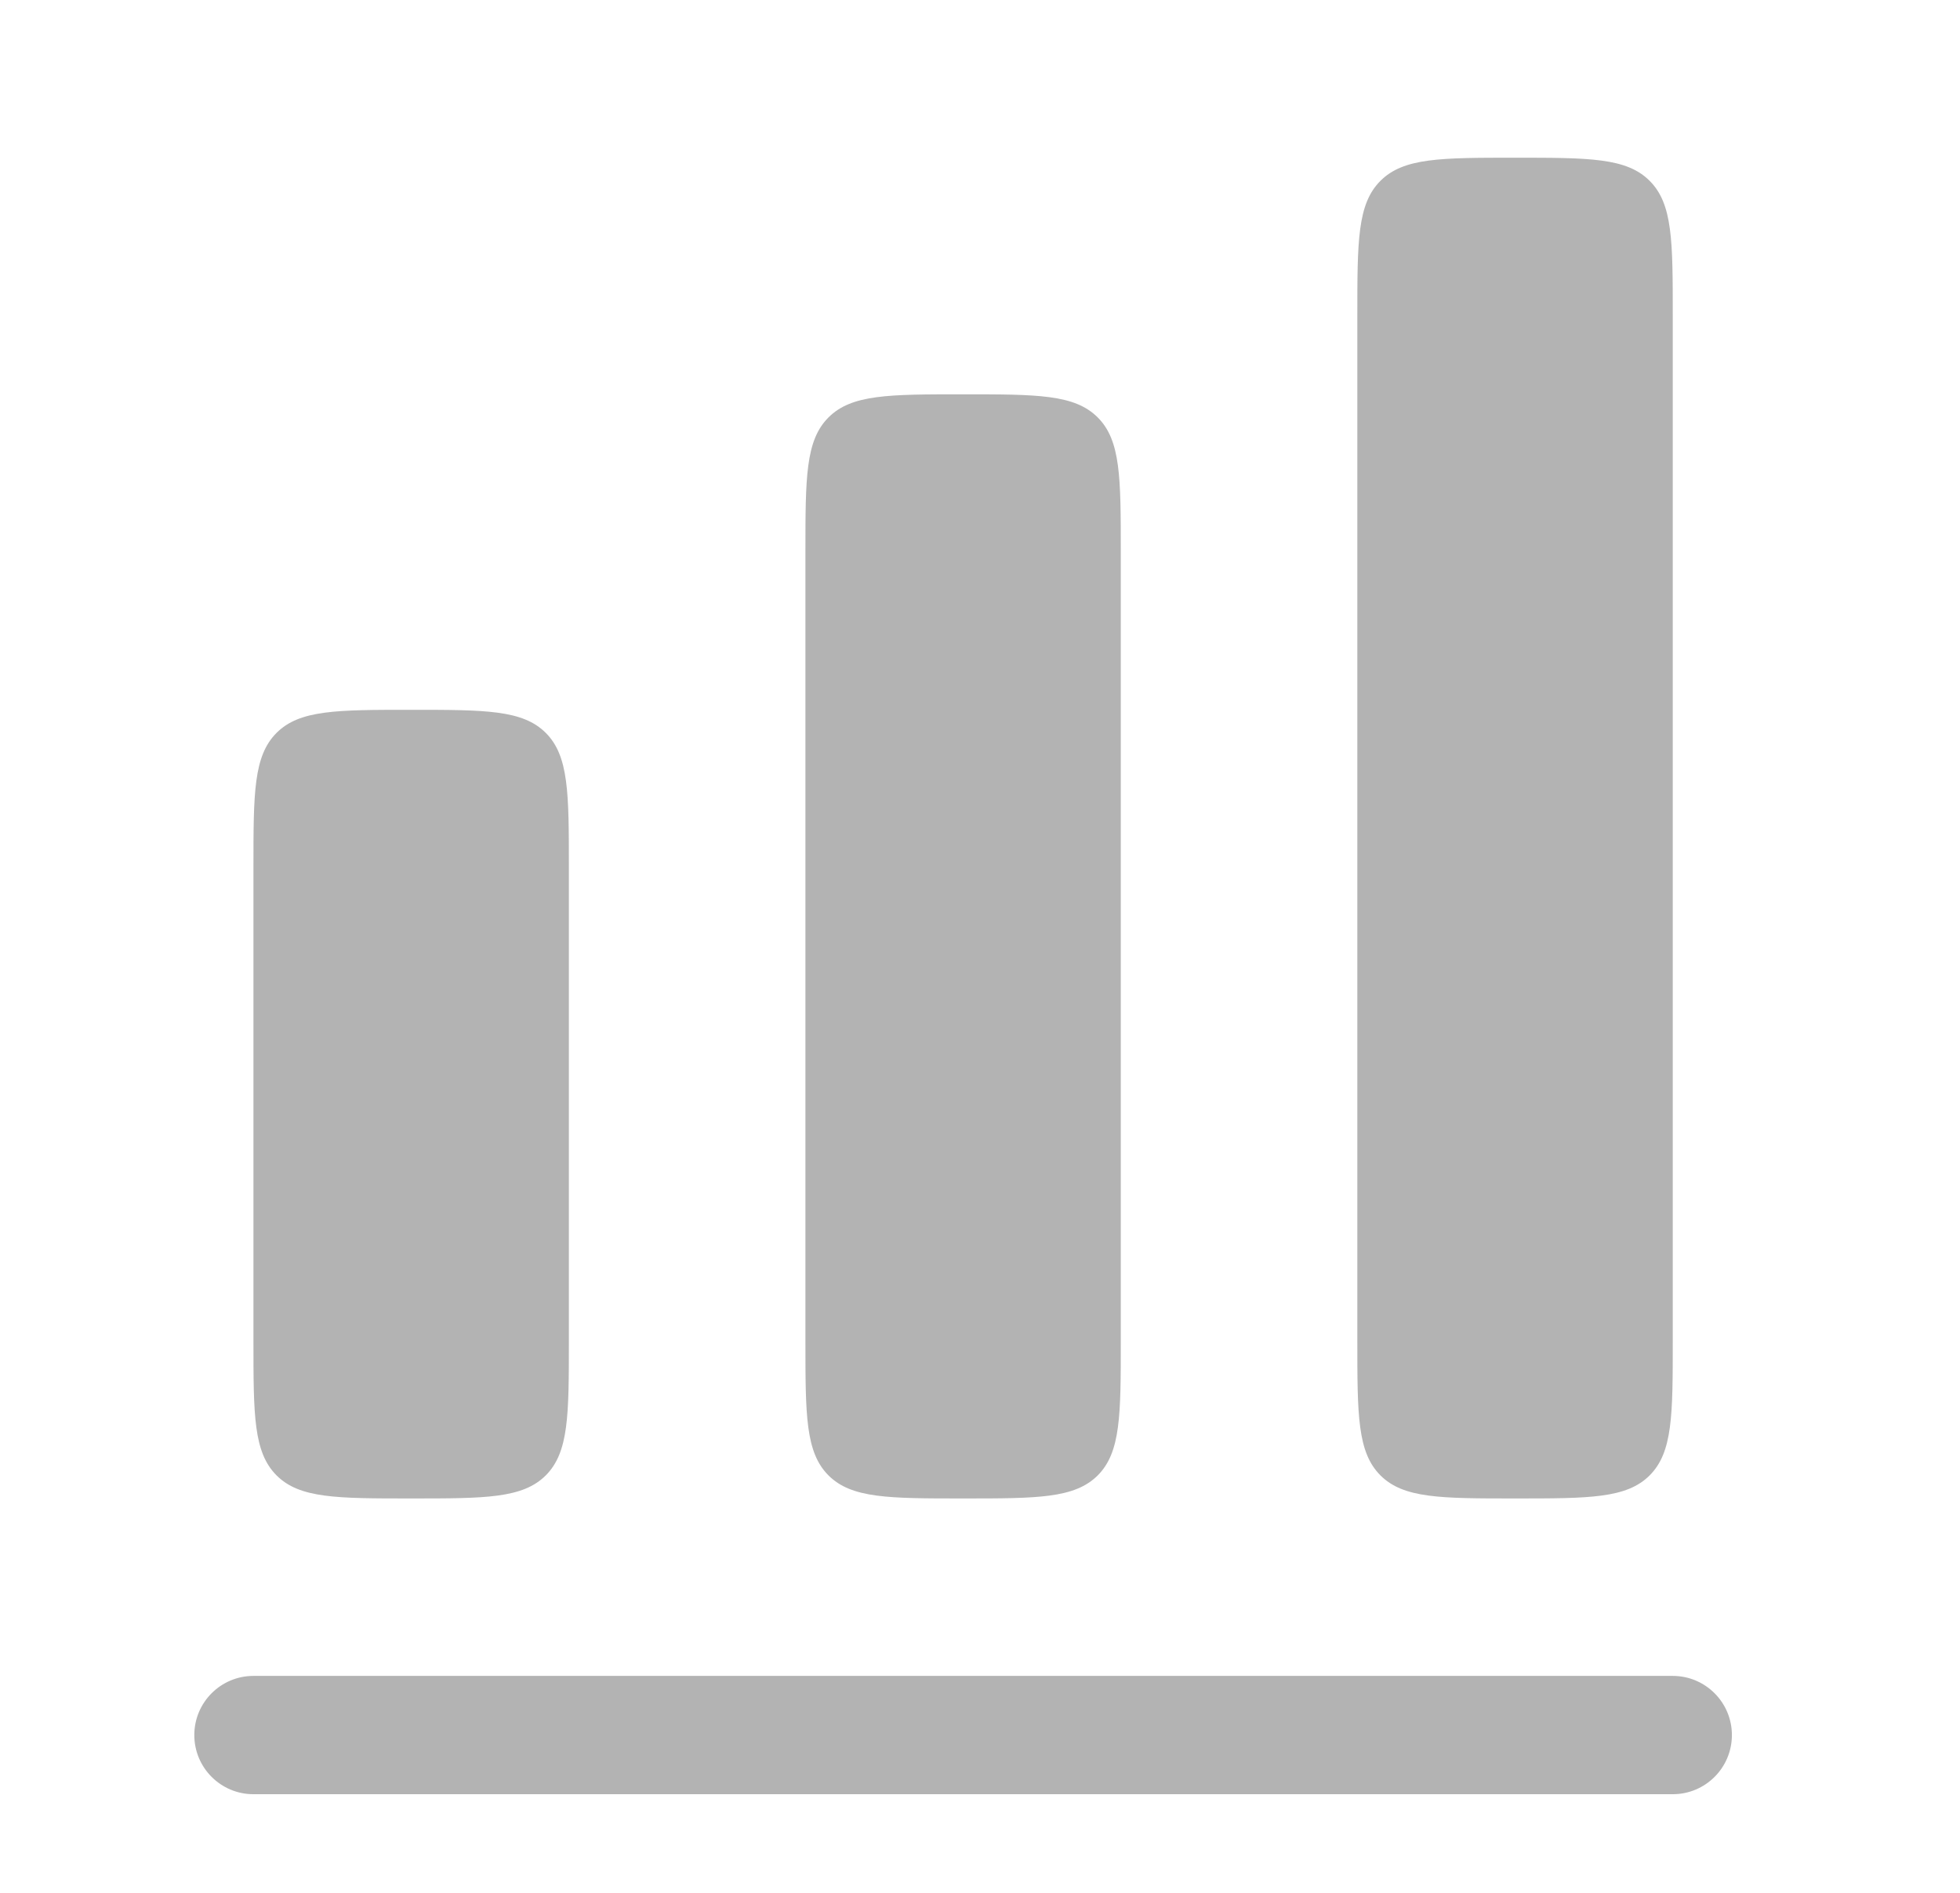 <svg width="29" height="28" viewBox="0 0 29 28" fill="none" xmlns="http://www.w3.org/2000/svg">
<path d="M20.425 2.675C20.083 3.016 20.083 3.566 20.083 4.666V19.833C20.083 20.933 20.083 21.483 20.425 21.825C20.767 22.166 21.317 22.166 22.417 22.166C23.517 22.166 24.067 22.166 24.408 21.825C24.75 21.483 24.75 20.933 24.75 19.833V4.666C24.75 3.566 24.75 3.016 24.408 2.675C24.067 2.333 23.517 2.333 22.417 2.333C21.317 2.333 20.767 2.333 20.425 2.675Z" fill="#B3B3B3"/>
<path d="M11.917 8.166C11.917 7.066 11.917 6.516 12.258 6.175C12.6 5.833 13.15 5.833 14.25 5.833C15.35 5.833 15.9 5.833 16.242 6.175C16.583 6.516 16.583 7.066 16.583 8.166V19.833C16.583 20.933 16.583 21.483 16.242 21.825C15.9 22.166 15.35 22.166 14.25 22.166C13.15 22.166 12.6 22.166 12.258 21.825C11.917 21.483 11.917 20.933 11.917 19.833V8.166Z" fill="#B3B3B3"/>
<path d="M4.092 10.841C3.75 11.183 3.75 11.733 3.75 12.833V19.833C3.75 20.933 3.75 21.483 4.092 21.825C4.433 22.166 4.983 22.166 6.083 22.166C7.183 22.166 7.733 22.166 8.075 21.825C8.417 21.483 8.417 20.933 8.417 19.833V12.833C8.417 11.733 8.417 11.183 8.075 10.841C7.733 10.5 7.183 10.5 6.083 10.5C4.983 10.5 4.433 10.5 4.092 10.841Z" fill="#B3B3B3"/>
<path d="M3.75 24.791C3.267 24.791 2.875 25.183 2.875 25.666C2.875 26.15 3.267 26.541 3.75 26.541H24.75C25.233 26.541 25.625 26.15 25.625 25.666C25.625 25.183 25.233 24.791 24.75 24.791H3.75Z" fill="#B3B3B3"/>
</svg>
